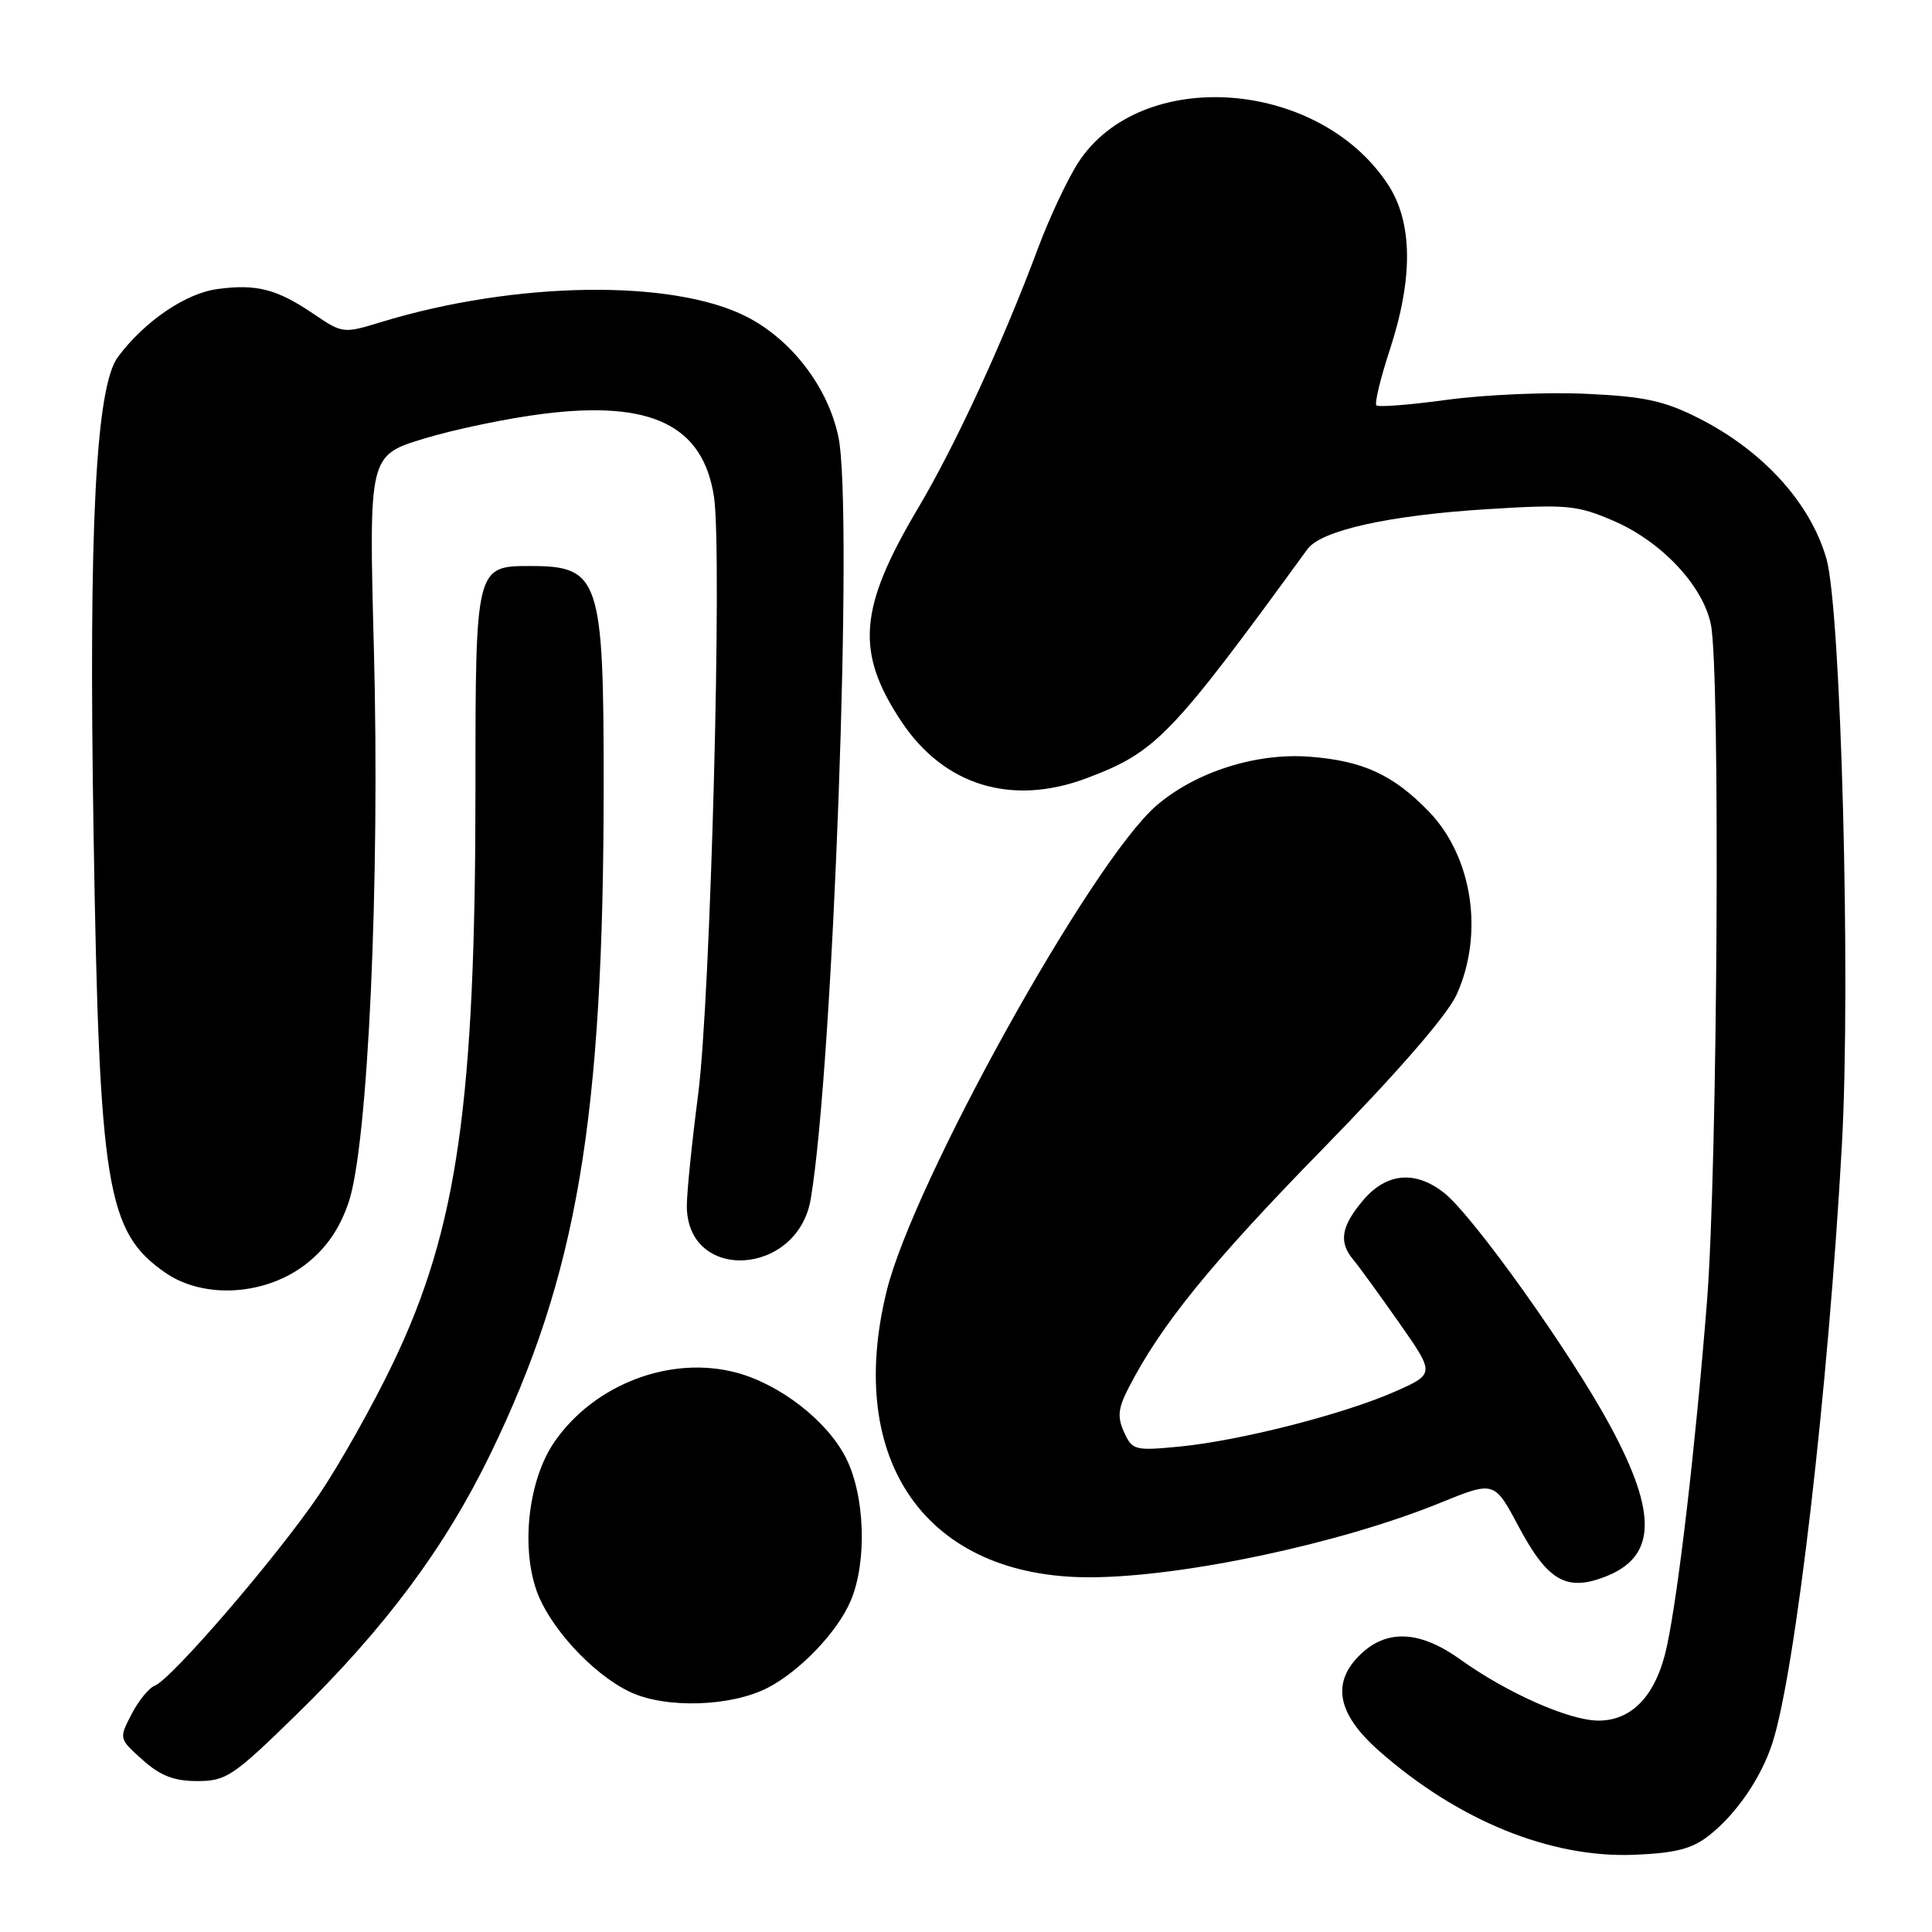 <?xml version="1.0" encoding="UTF-8" standalone="no"?>
<!DOCTYPE svg PUBLIC "-//W3C//DTD SVG 1.1//EN" "http://www.w3.org/Graphics/SVG/1.1/DTD/svg11.dtd" >
<svg xmlns="http://www.w3.org/2000/svg" xmlns:xlink="http://www.w3.org/1999/xlink" version="1.1" viewBox="0 0 256 256">
 <g >
 <path fill="currentColor"
d=" M 226.47 243.20 C 230.07 240.37 233.35 235.59 234.84 231.00 C 237.90 221.60 242.27 184.00 244.06 151.70 C 245.26 130.12 243.95 80.81 242.01 74.03 C 239.88 66.61 233.57 59.68 225.00 55.37 C 220.47 53.09 217.84 52.53 210.12 52.18 C 204.97 51.94 196.72 52.30 191.80 52.97 C 186.89 53.64 182.64 53.98 182.38 53.71 C 182.12 53.45 182.91 50.14 184.15 46.37 C 187.29 36.79 187.20 29.41 183.87 24.38 C 174.65 10.44 151.20 8.79 142.90 21.50 C 141.47 23.70 139.03 28.88 137.50 33.00 C 132.86 45.43 126.57 59.04 121.64 67.35 C 113.78 80.59 113.32 86.39 119.43 95.59 C 125.08 104.10 134.06 106.85 144.00 103.11 C 153.18 99.65 155.14 97.63 173.24 72.77 C 175.05 70.27 184.12 68.26 197.19 67.46 C 207.64 66.81 208.98 66.94 213.77 69.00 C 220.11 71.72 225.61 77.55 226.69 82.69 C 227.97 88.71 227.59 154.82 226.18 172.50 C 224.67 191.57 222.40 211.03 220.87 218.16 C 219.50 224.55 216.31 228.00 211.80 227.99 C 207.92 227.98 199.67 224.32 193.46 219.86 C 188.21 216.10 183.86 215.85 180.38 219.11 C 176.36 222.89 177.12 227.06 182.75 232.02 C 193.22 241.24 205.44 246.21 216.54 245.77 C 222.06 245.54 224.19 244.99 226.47 243.20 Z  M 39.22 227.25 C 51.01 215.74 58.96 205.07 64.99 192.64 C 76.48 168.97 79.97 148.37 79.99 104.20 C 80.00 76.62 79.46 75.00 70.25 75.00 C 63.03 75.00 63.00 75.11 63.00 104.48 C 63.00 146.04 60.61 162.76 52.15 180.47 C 49.47 186.09 45.01 194.02 42.25 198.09 C 36.74 206.23 22.73 222.51 20.51 223.36 C 19.74 223.65 18.35 225.36 17.43 227.14 C 15.75 230.38 15.76 230.39 18.89 233.19 C 21.25 235.30 23.05 236.00 26.14 236.00 C 29.97 236.00 30.89 235.38 39.22 227.25 Z  M 101.73 223.64 C 106.04 221.41 111.03 216.17 112.74 212.07 C 114.92 206.87 114.61 198.11 112.07 193.14 C 109.59 188.27 103.39 183.45 97.61 181.89 C 88.91 179.55 78.78 183.39 73.49 191.02 C 70.12 195.87 69.02 204.51 71.01 210.52 C 72.62 215.42 78.48 221.83 83.50 224.20 C 88.21 226.42 96.87 226.15 101.73 223.64 Z  M 212.60 208.96 C 219.45 206.36 219.68 200.70 213.44 189.08 C 208.26 179.42 195.20 161.09 191.34 158.05 C 187.51 155.04 183.68 155.40 180.59 159.08 C 177.70 162.51 177.36 164.58 179.32 166.92 C 180.05 167.79 182.78 171.55 185.39 175.27 C 190.14 182.05 190.14 182.05 184.82 184.40 C 178.02 187.40 164.27 190.91 156.29 191.68 C 150.38 192.25 150.03 192.16 148.95 189.78 C 148.03 187.76 148.14 186.62 149.55 183.89 C 153.82 175.57 160.47 167.38 175.22 152.29 C 185.24 142.04 191.77 134.51 193.01 131.79 C 196.67 123.72 195.11 113.48 189.29 107.49 C 184.59 102.65 180.59 100.81 173.55 100.27 C 166.46 99.72 158.42 102.28 153.24 106.74 C 144.65 114.13 121.02 156.65 117.48 171.09 C 111.94 193.69 122.81 209.01 144.36 209.00 C 156.61 208.99 177.52 204.55 190.80 199.15 C 198.00 196.22 198.00 196.22 201.19 202.21 C 205.04 209.44 207.51 210.90 212.60 208.96 Z  M 40.73 167.35 C 43.30 165.30 45.04 162.73 46.20 159.30 C 48.77 151.67 50.36 116.79 49.54 85.92 C 48.87 60.35 48.87 60.35 56.18 58.12 C 60.21 56.89 67.33 55.41 72.00 54.83 C 86.33 53.03 93.18 56.37 94.61 65.85 C 95.72 73.29 94.16 132.25 92.51 145.00 C 91.69 151.32 91.01 157.96 91.01 159.75 C 90.98 169.96 105.70 169.16 107.43 158.86 C 110.41 141.19 113.09 67.34 111.09 57.88 C 109.71 51.30 104.90 45.01 98.92 41.96 C 89.10 36.95 68.23 37.26 50.46 42.69 C 45.50 44.21 45.38 44.19 41.54 41.59 C 36.70 38.30 33.99 37.60 28.82 38.30 C 24.59 38.86 19.16 42.57 15.63 47.29 C 12.69 51.24 11.73 69.82 12.40 110.50 C 13.16 157.41 14.11 163.22 21.89 168.63 C 27.07 172.22 35.37 171.66 40.73 167.35 Z "/>
</g>
</svg>